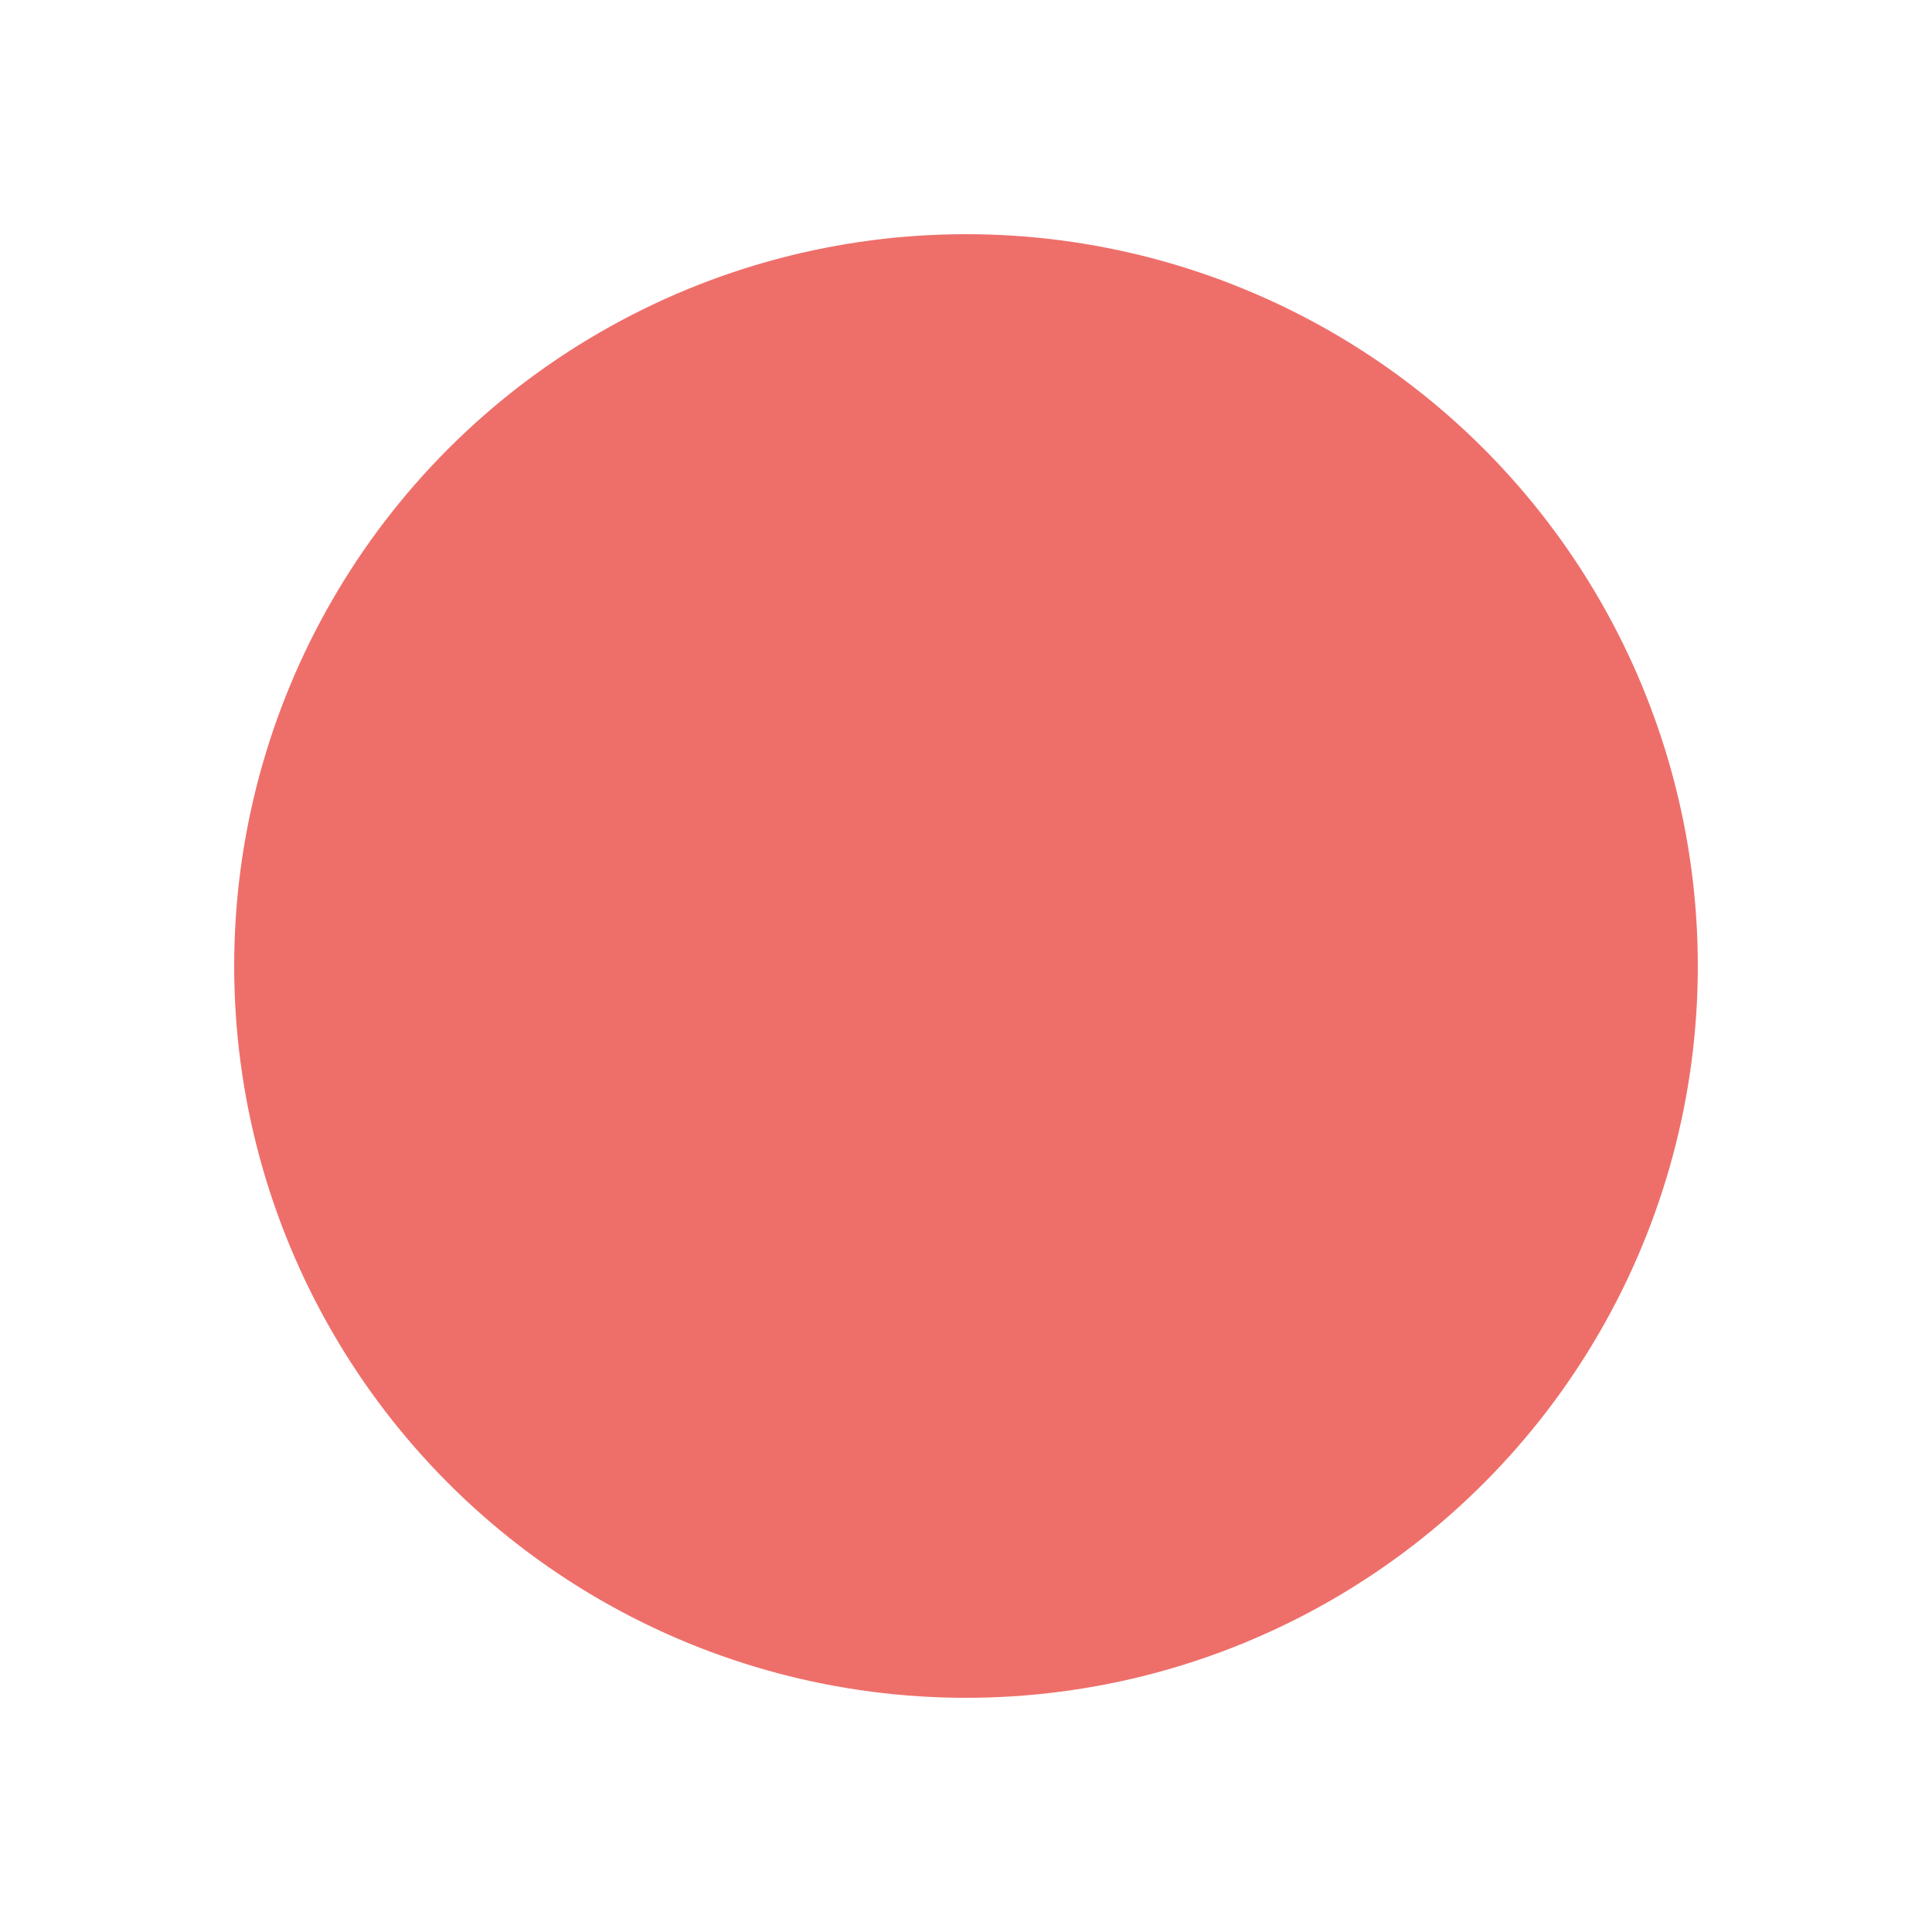 <?xml version="1.0" encoding="UTF-8"?>
<svg width="33px" height="33px" viewBox="0 0 33 33" version="1.1" xmlns="http://www.w3.org/2000/svg" xmlns:xlink="http://www.w3.org/1999/xlink">
    <title>Oval</title>
    <defs>
        <filter x="-6.2%" y="-2.7%" width="112.5%" height="105.5%" filterUnits="objectBoundingBox" id="filter-1">
            <feOffset dx="0" dy="2" in="SourceAlpha" result="shadowOffsetOuter1"></feOffset>
            <feGaussianBlur stdDeviation="2" in="shadowOffsetOuter1" result="shadowBlurOuter1"></feGaussianBlur>
            <feColorMatrix values="0 0 0 0 0   0 0 0 0 0   0 0 0 0 0  0 0 0 0.161 0" type="matrix" in="shadowBlurOuter1" result="shadowMatrixOuter1"></feColorMatrix>
            <feMerge>
                <feMergeNode in="shadowMatrixOuter1"></feMergeNode>
                <feMergeNode in="SourceGraphic"></feMergeNode>
            </feMerge>
        </filter>
    </defs>
    <g id="Light-Mode" stroke="none" stroke-width="1" fill="none" fill-rule="evenodd">
        <g id="Home" transform="translate(-1114, -502)" fill="#EE6F6A">
            <g id="Header" transform="translate(0, 72)">
                <g id="Strand" transform="translate(1118, -86)">
                    <g id="Strand-Rotating-Ovals" filter="url(#filter-1)" transform="translate(0, 243)">
                        <circle id="Oval" cx="12.5" cy="287.5" r="12.5"></circle>
                    </g>
                </g>
            </g>
        </g>
    </g>
</svg>